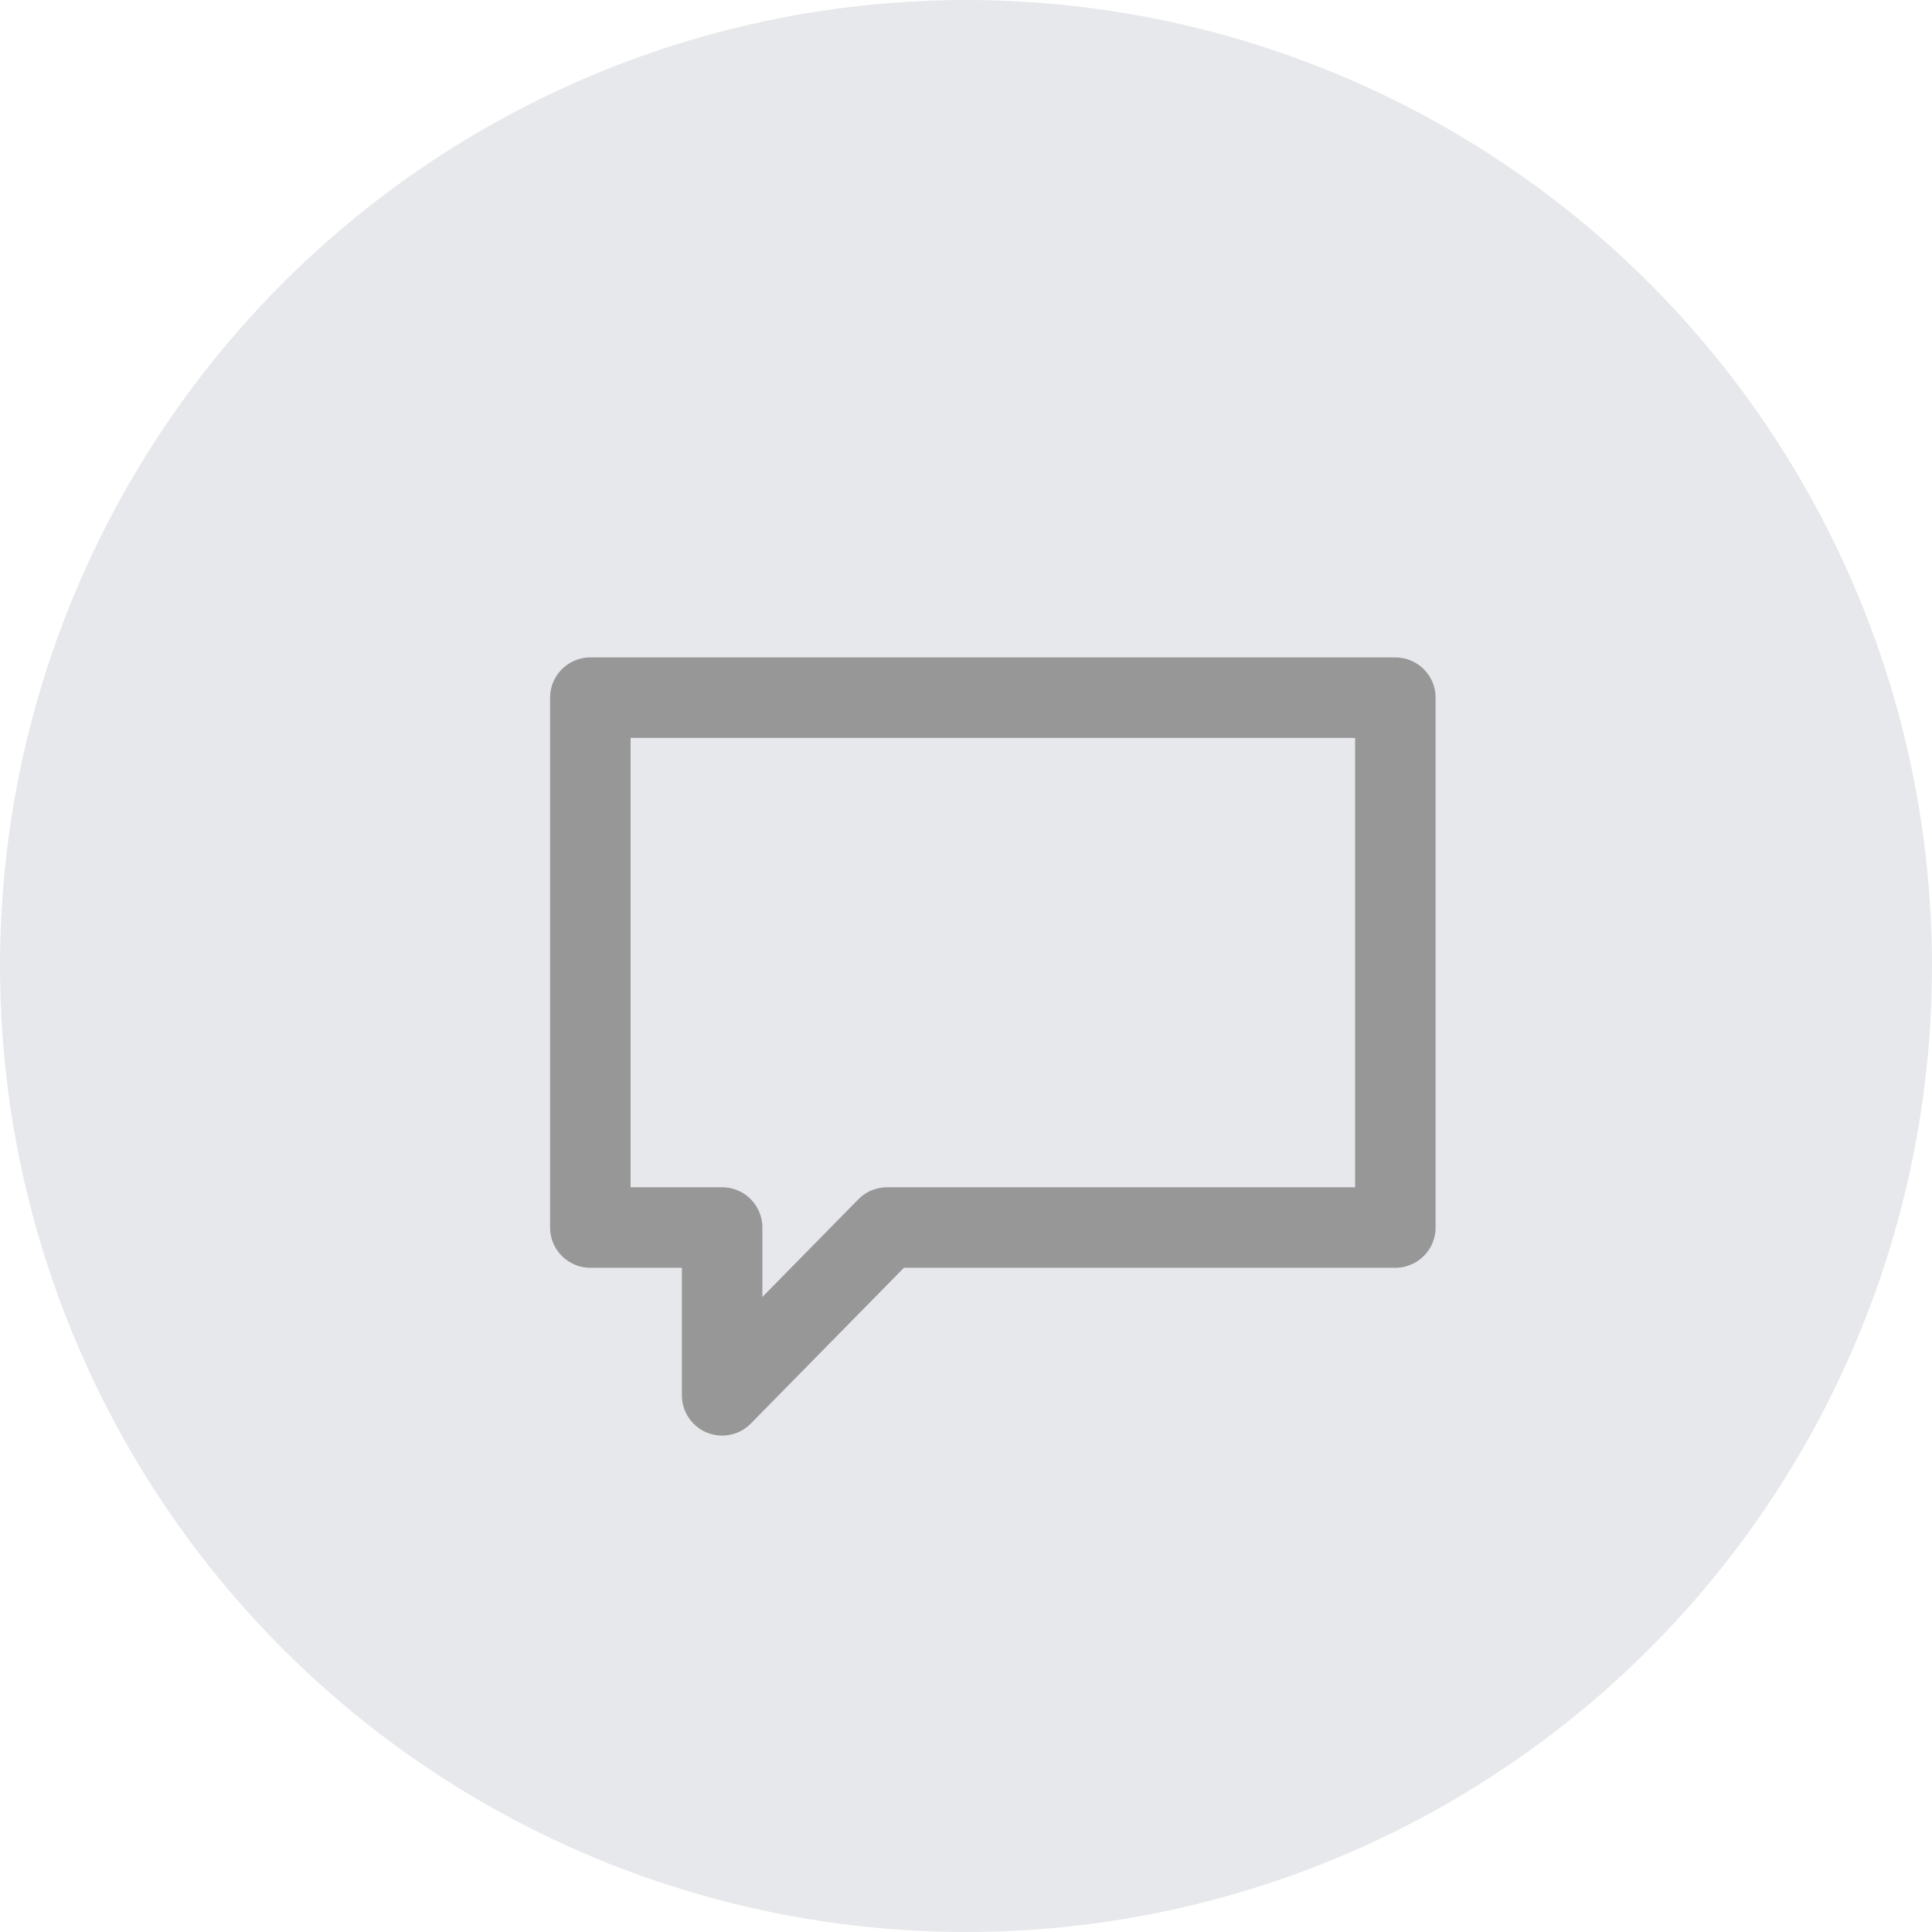 <?xml version="1.0" encoding="UTF-8"?>
<svg width="36px" height="36px" viewBox="0 0 36 36" version="1.1" xmlns="http://www.w3.org/2000/svg" xmlns:xlink="http://www.w3.org/1999/xlink">
    <!-- Generator: Sketch 59.1 (86144) - https://sketch.com -->
    <g id="页面1" stroke="none" stroke-width="1" fill="none" fill-rule="evenodd">
        <g id="通知icon" transform="translate(-422, -743)">
            <g id="task_comments" transform="translate(422, 743)">
                <g id="编组-2复制-19" fill="#E7E8EB">
                    <circle id="椭圆形" cx="18" cy="18" r="18"></circle>
                </g>
                <polygon id="Stroke-1复制" stroke="#979797" stroke-width="1.5" stroke-linecap="round" stroke-linejoin="round" points="26 22.873 16.529 22.873 13.456 26 13.456 22.873 11 22.873 11 13 26 13"></polygon>
            </g>
        </g>
    </g>
</svg>